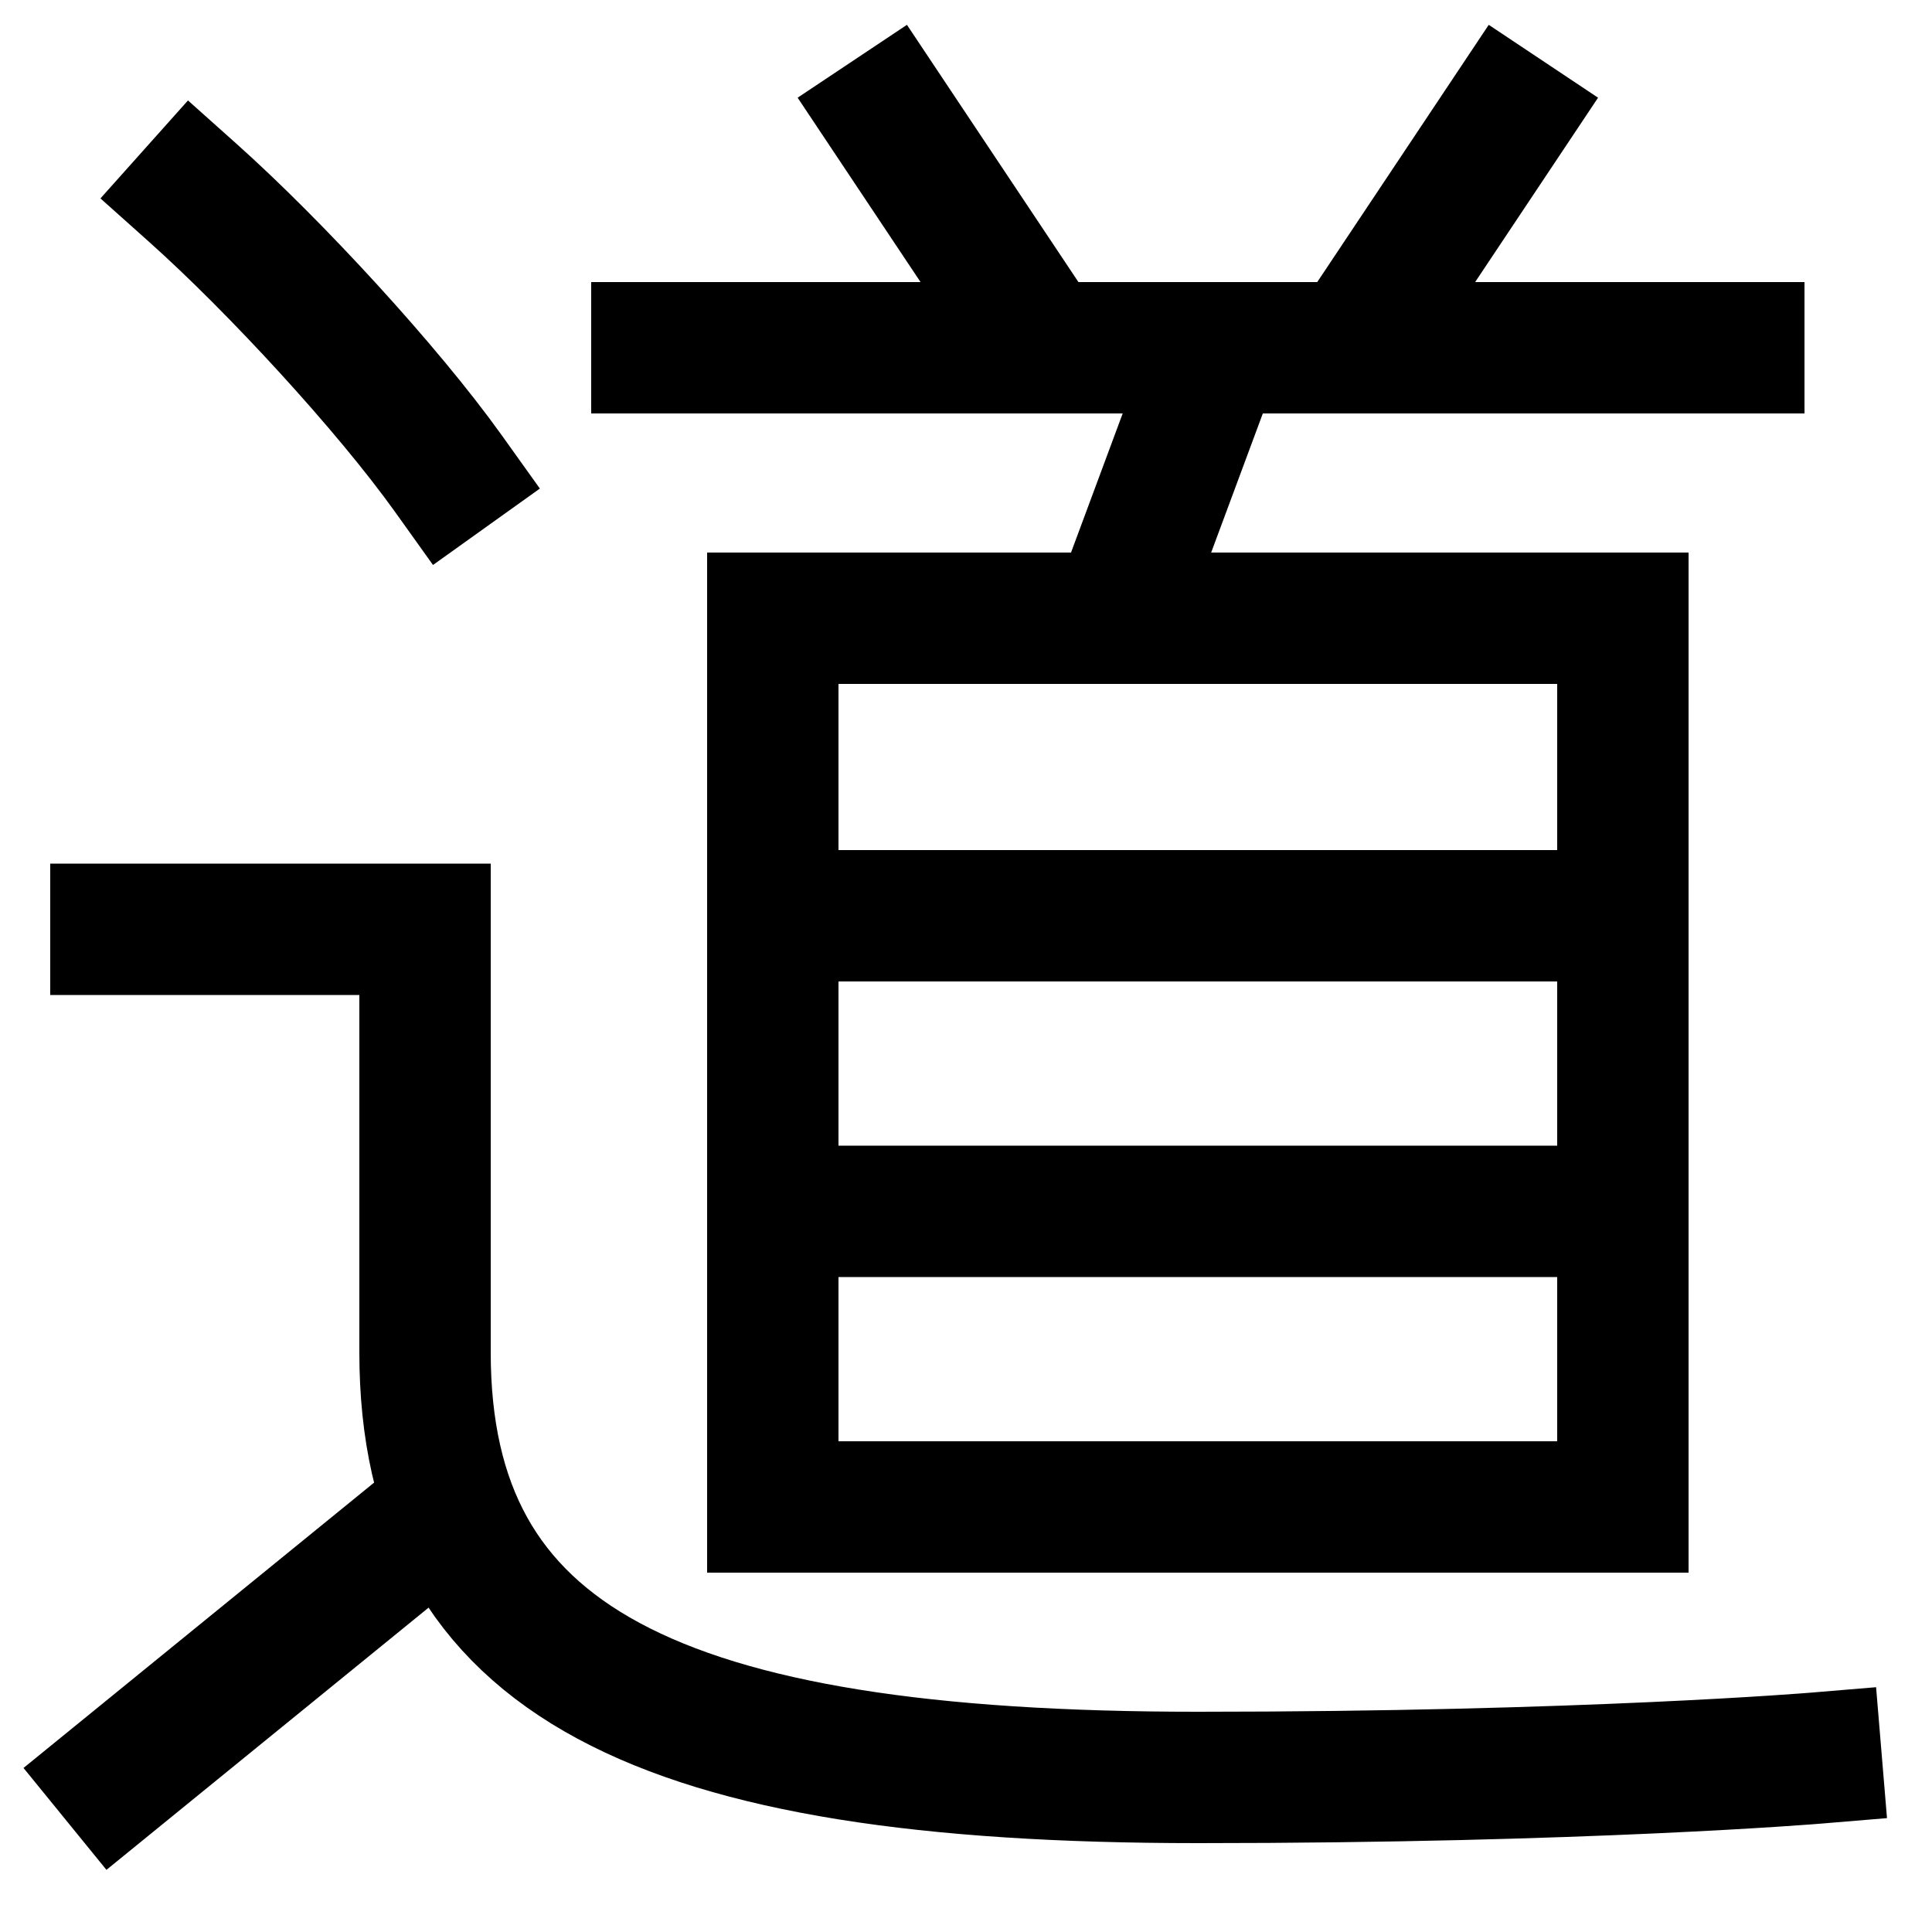 <svg xmlns="http://www.w3.org/2000/svg" xmlns:xlink="http://www.w3.org/1999/xlink" viewBox="0 0 1000 1000"><defs><style>.a,.b{fill:none;}.b{stroke:#000;stroke-linecap:square;stroke-miterlimit:2;stroke-width:68px;}.c{clip-path:url(#a);}.d{clip-path:url(#b);}.e{clip-path:url(#c);}.f{clip-path:url(#d);}</style><clipPath id="a"><rect class="a" x="400" y="180" width="420" height="140"/></clipPath><clipPath id="b"><rect class="a" x="340" y="-120" width="560" height="300"/></clipPath><clipPath id="c"><rect class="a" x="400" y="320" width="440" height="460"/></clipPath><clipPath id="d"><rect class="a" x="-132" y="610" width="364" height="497"/></clipPath></defs><title>road</title><path class="b" d="M60,481H220V700c0,160,120,220,400,220,200,0,320-10,320-10"/><path class="b" d="M232,245c-31.53-44.09-89.82-107.31-132-145"/><line class="b" x1="340" y1="180" x2="900" y2="180"/><rect class="b" x="400" y="320" width="440" height="460"/><g class="c"><line class="b" x1="630" y1="180" x2="578" y2="320"/></g><g class="d"><line class="b" x1="780" y1="60" x2="700" y2="180"/><line class="b" x1="540" y1="180" x2="460" y2="60"/></g><g class="e"><line class="b" x1="828" y1="474" x2="428" y2="474"/><line class="b" x1="820" y1="627" x2="420" y2="627"/></g><g class="f"><line class="b" x1="232" y1="780" x2="60" y2="920"/></g></svg>